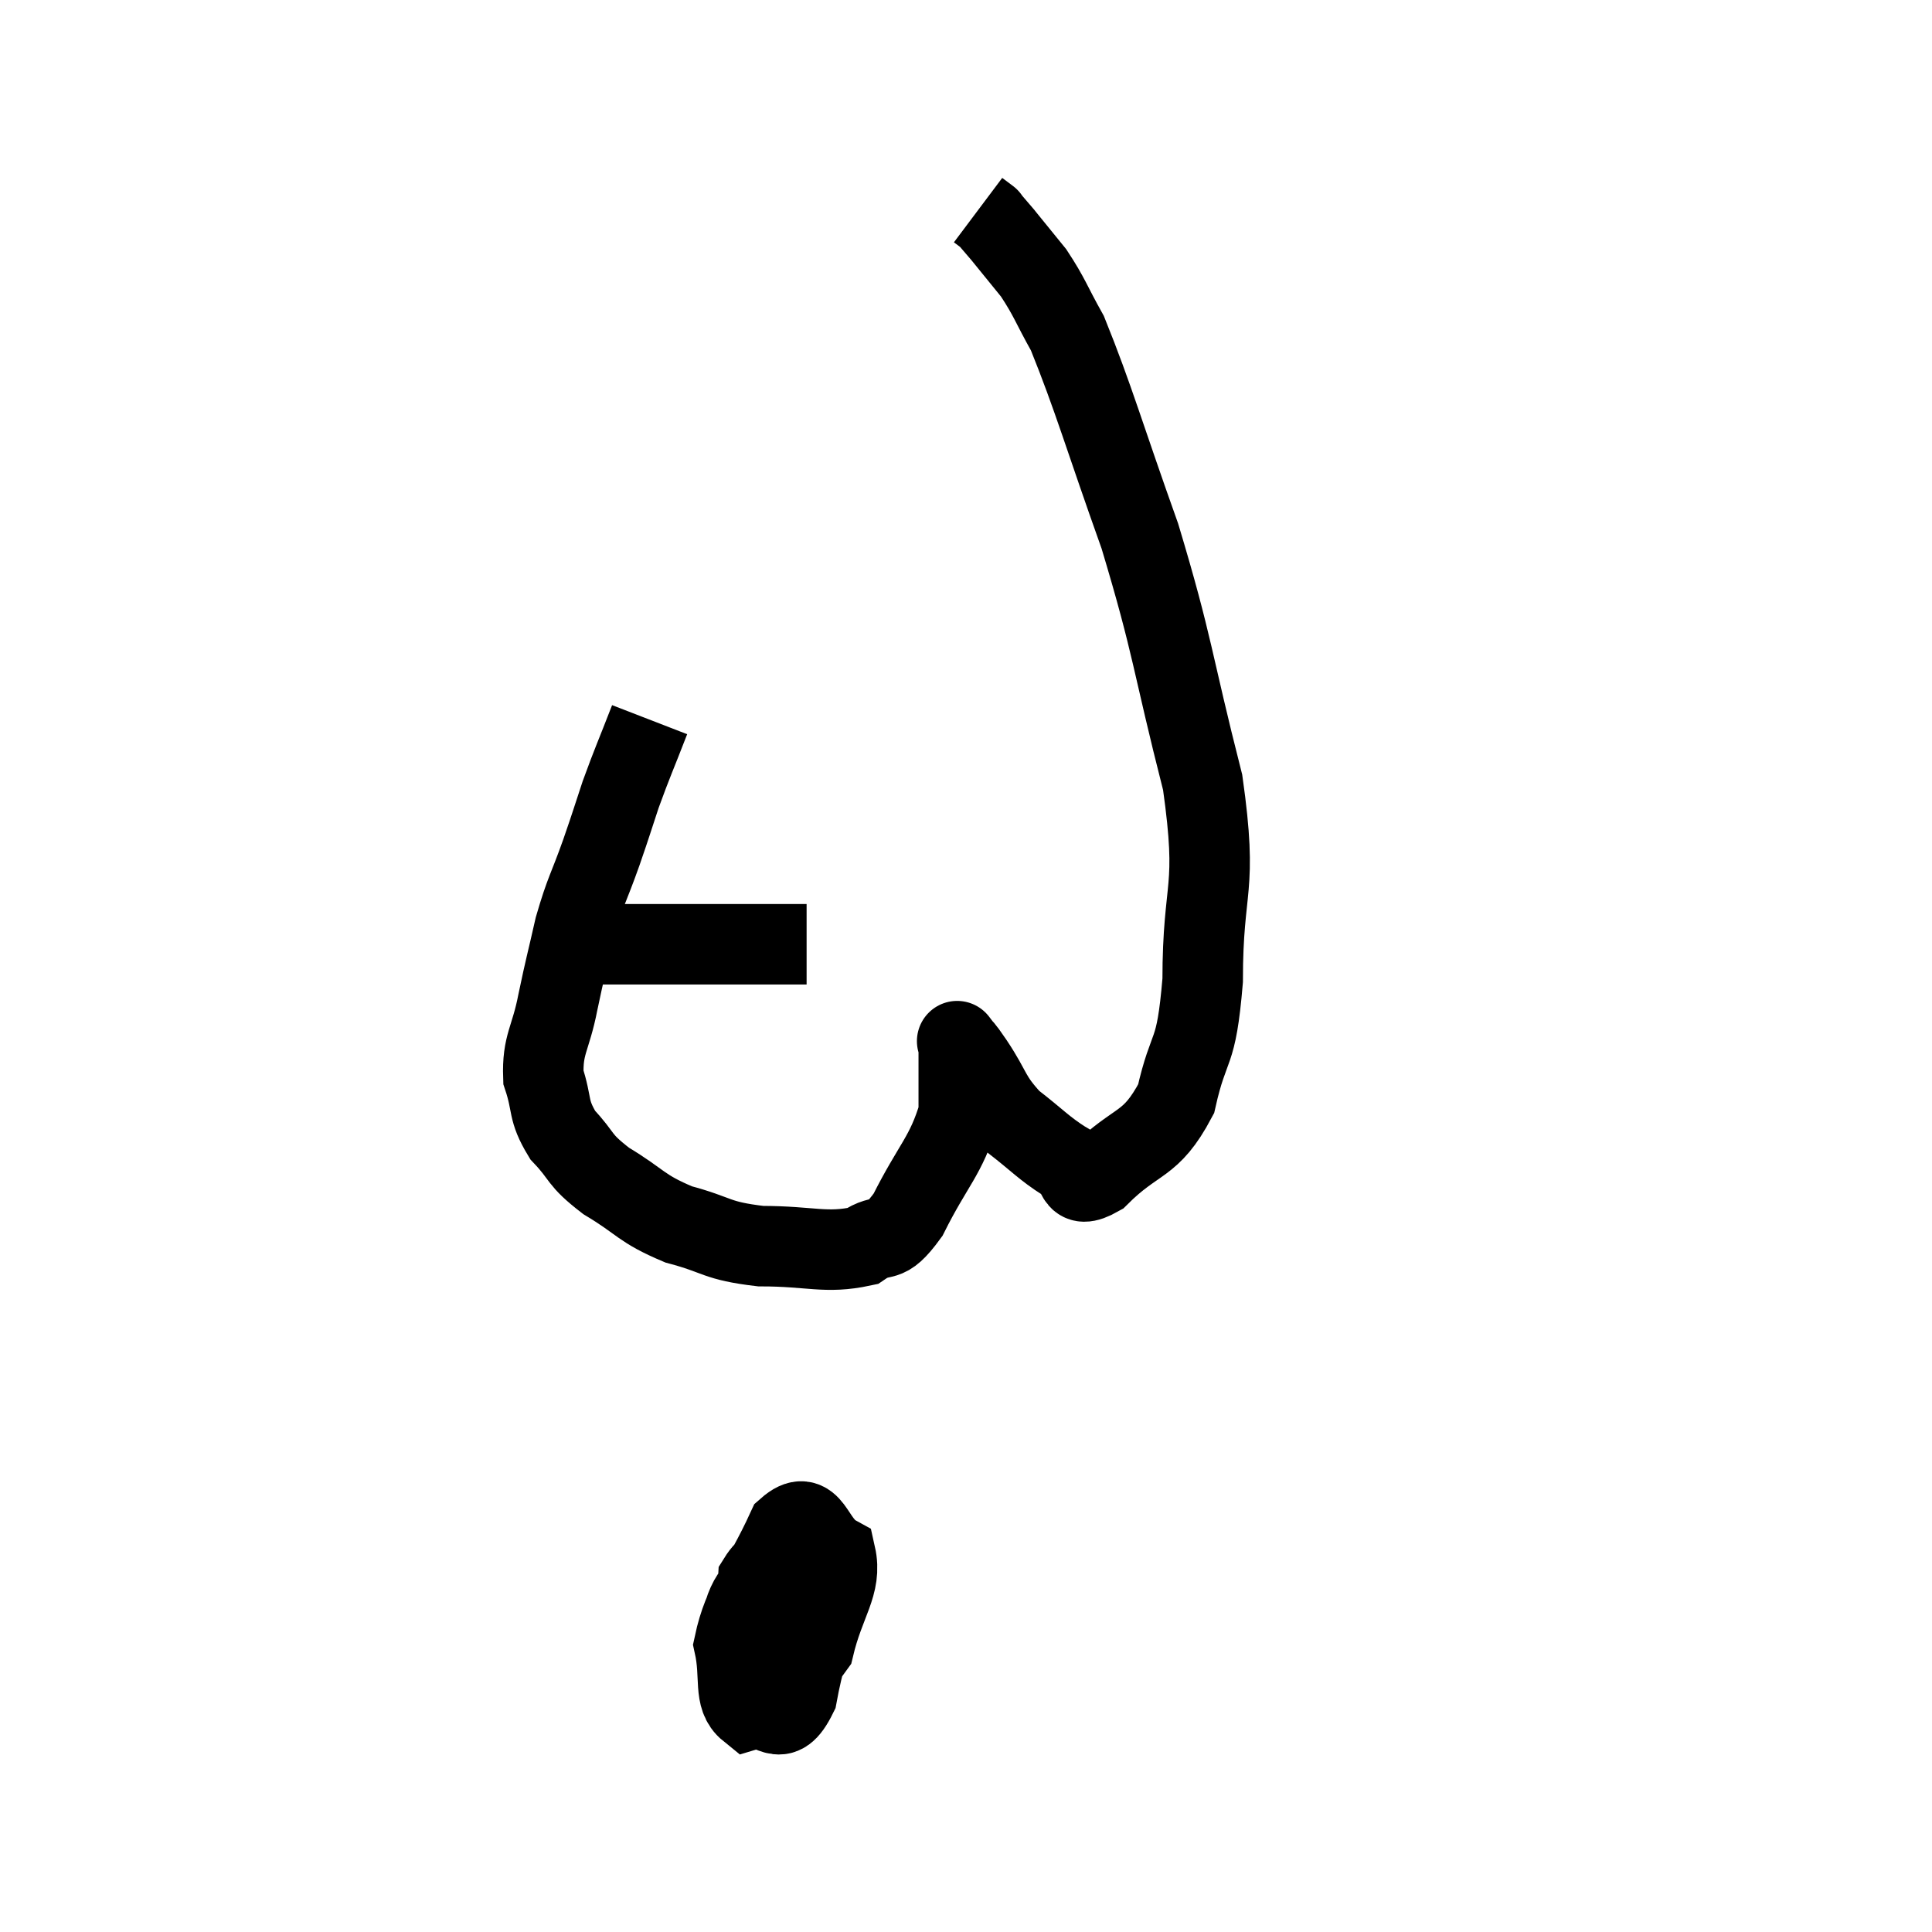 <svg width="48" height="48" viewBox="0 0 48 48" xmlns="http://www.w3.org/2000/svg"><path d="M 13.5 23.46 C 14.58 23.46, 14.61 23.46, 15.66 23.46 C 16.68 23.46, 16.935 23.46, 17.7 23.46 C 18.21 23.46, 18.135 23.46, 18.72 23.46 C 19.38 23.46, 19.71 23.46, 20.04 23.46 L 20.04 23.46" fill="none" stroke="black" stroke-width="2"></path><path d="M 16.14 17.88 C 15.78 18.81, 15.72 18.915, 15.42 19.74 C 15.18 20.46, 15.225 20.355, 14.94 21.18 C 14.61 22.11, 14.55 22.11, 14.28 23.04 C 14.07 23.97, 14.055 23.97, 13.86 24.9 C 13.68 25.83, 13.47 25.935, 13.5 26.76 C 13.74 27.48, 13.59 27.555, 13.98 28.2 C 14.52 28.77, 14.34 28.785, 15.06 29.34 C 15.96 29.88, 15.9 30.015, 16.86 30.42 C 17.88 30.69, 17.76 30.825, 18.9 30.96 C 20.16 30.96, 20.505 31.155, 21.42 30.96 C 21.99 30.57, 21.96 31.005, 22.56 30.18 C 23.19 28.92, 23.505 28.725, 23.82 27.66 C 23.82 26.79, 23.82 26.355, 23.82 25.92 C 23.82 25.92, 23.82 25.92, 23.82 25.92 C 23.82 25.92, 23.73 25.8, 23.82 25.92 C 24 26.16, 23.85 25.92, 24.18 26.4 C 24.66 27.12, 24.57 27.225, 25.14 27.84 C 25.8 28.35, 25.92 28.515, 26.46 28.86 C 26.88 29.04, 26.61 29.61, 27.3 29.22 C 28.26 28.26, 28.575 28.515, 29.22 27.3 C 29.55 25.83, 29.715 26.325, 29.88 24.36 C 29.88 21.9, 30.27 22.2, 29.88 19.44 C 29.1 16.38, 29.16 16.11, 28.32 13.32 C 27.42 10.8, 27.18 9.915, 26.52 8.28 C 26.1 7.53, 26.085 7.395, 25.68 6.78 C 25.29 6.3, 25.095 6.06, 24.9 5.82 C 24.9 5.82, 24.99 5.925, 24.9 5.82 C 24.72 5.61, 24.63 5.505, 24.54 5.4 C 24.54 5.4, 24.6 5.445, 24.54 5.4 L 24.3 5.22" fill="none" stroke="black" stroke-width="2"></path><path d="M 19.56 38.76 C 19.02 39.42, 18.705 39.36, 18.48 40.08 C 18.57 40.86, 18.225 41.43, 18.66 41.64 C 19.44 41.28, 19.695 41.67, 20.22 40.92 C 20.49 39.78, 20.925 39.375, 20.76 38.64 C 20.16 38.31, 20.19 37.425, 19.56 37.98 C 18.9 39.42, 18.48 39.735, 18.24 40.86 C 18.42 41.67, 18.21 42.165, 18.6 42.48 C 19.2 42.3, 19.35 43.035, 19.8 42.12 C 20.1 40.47, 20.64 39.54, 20.4 38.82 C 19.62 39.03, 19.26 38.565, 18.84 39.24 C 18.78 40.38, 18.51 40.785, 18.72 41.52 C 19.2 41.85, 19.35 42.39, 19.68 42.18 L 20.04 40.68" fill="none" stroke="black" stroke-width="2"></path></svg>